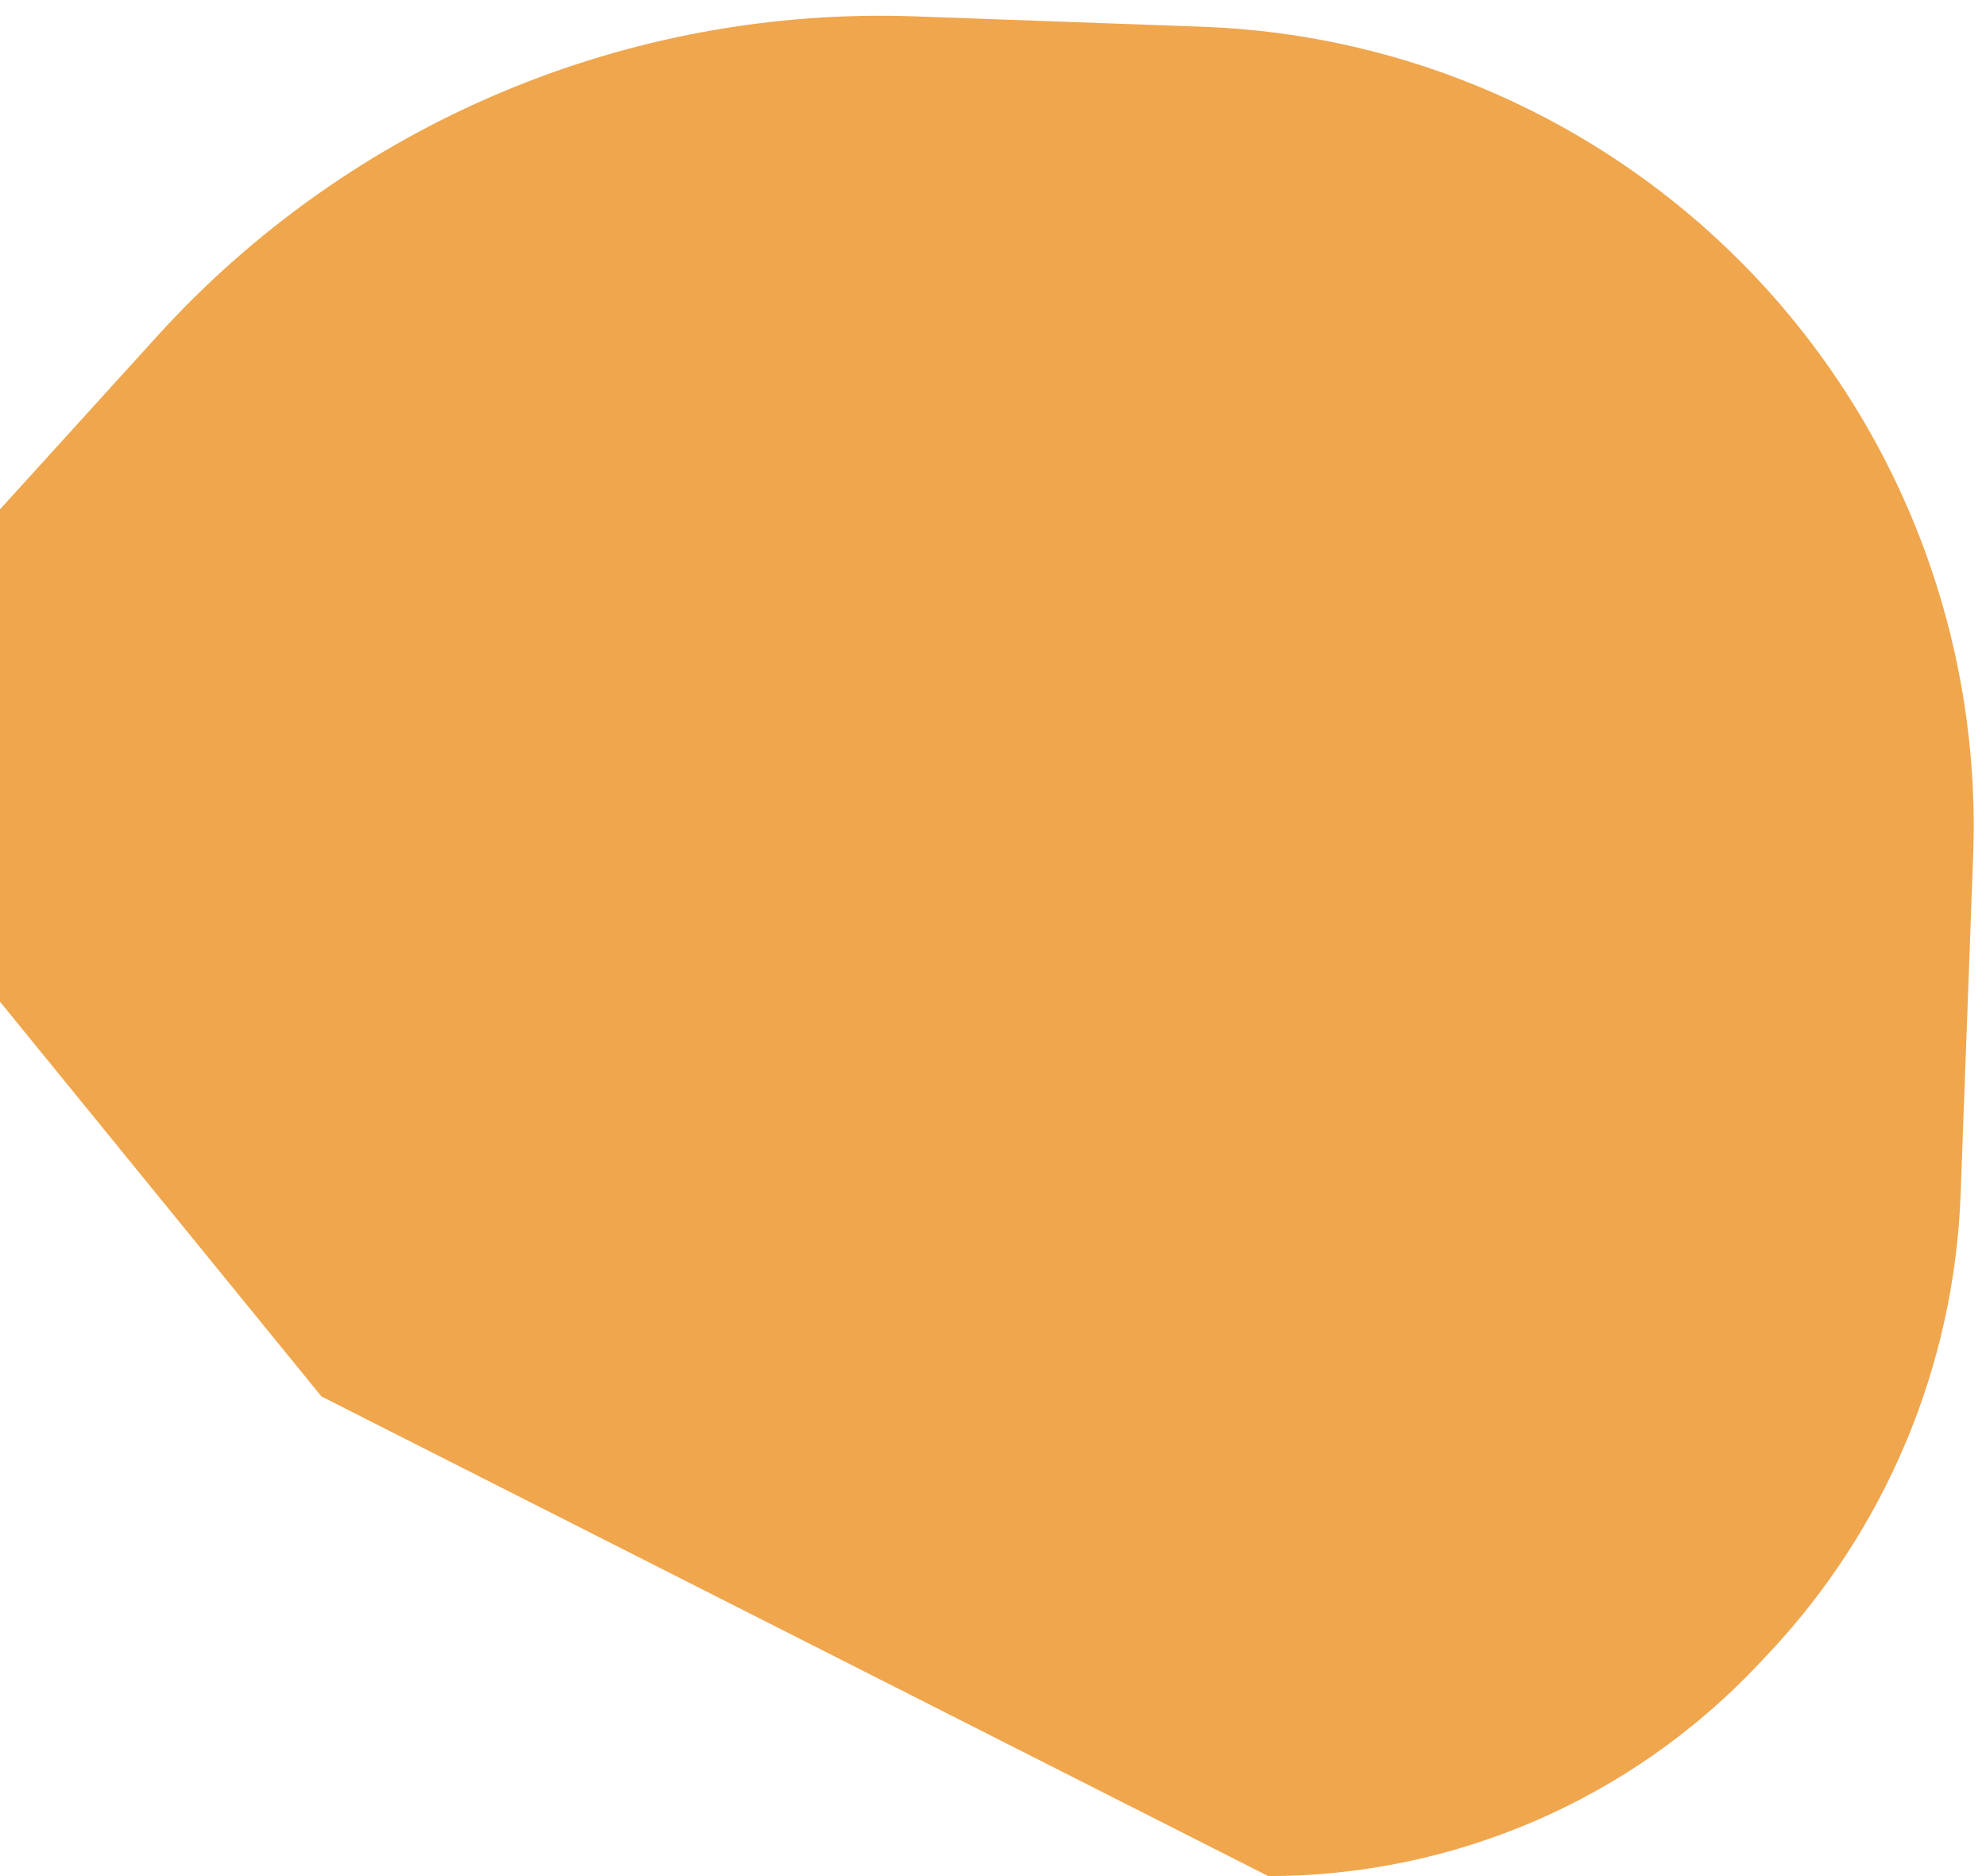 <svg width="108" height="102" viewBox="0 0 108 102" fill="none" xmlns="http://www.w3.org/2000/svg">
<path id="Vector 22" d="M-2.38059e-06 54.462L-1.21047e-06 27.692L8.561 18.263C19.077 6.682 34.164 0.326 49.797 0.891L65.413 1.455C76.465 1.855 86.949 6.449 94.734 14.305C103.198 22.846 107.747 34.511 107.302 46.527L106.62 64.935C106.275 74.25 102.561 83.124 96.167 89.908L95.611 90.498C88.693 97.839 79.053 102 68.967 102L17.481 75.923L-2.38059e-06 54.462Z" fill="#F0A64D"/>
</svg>
